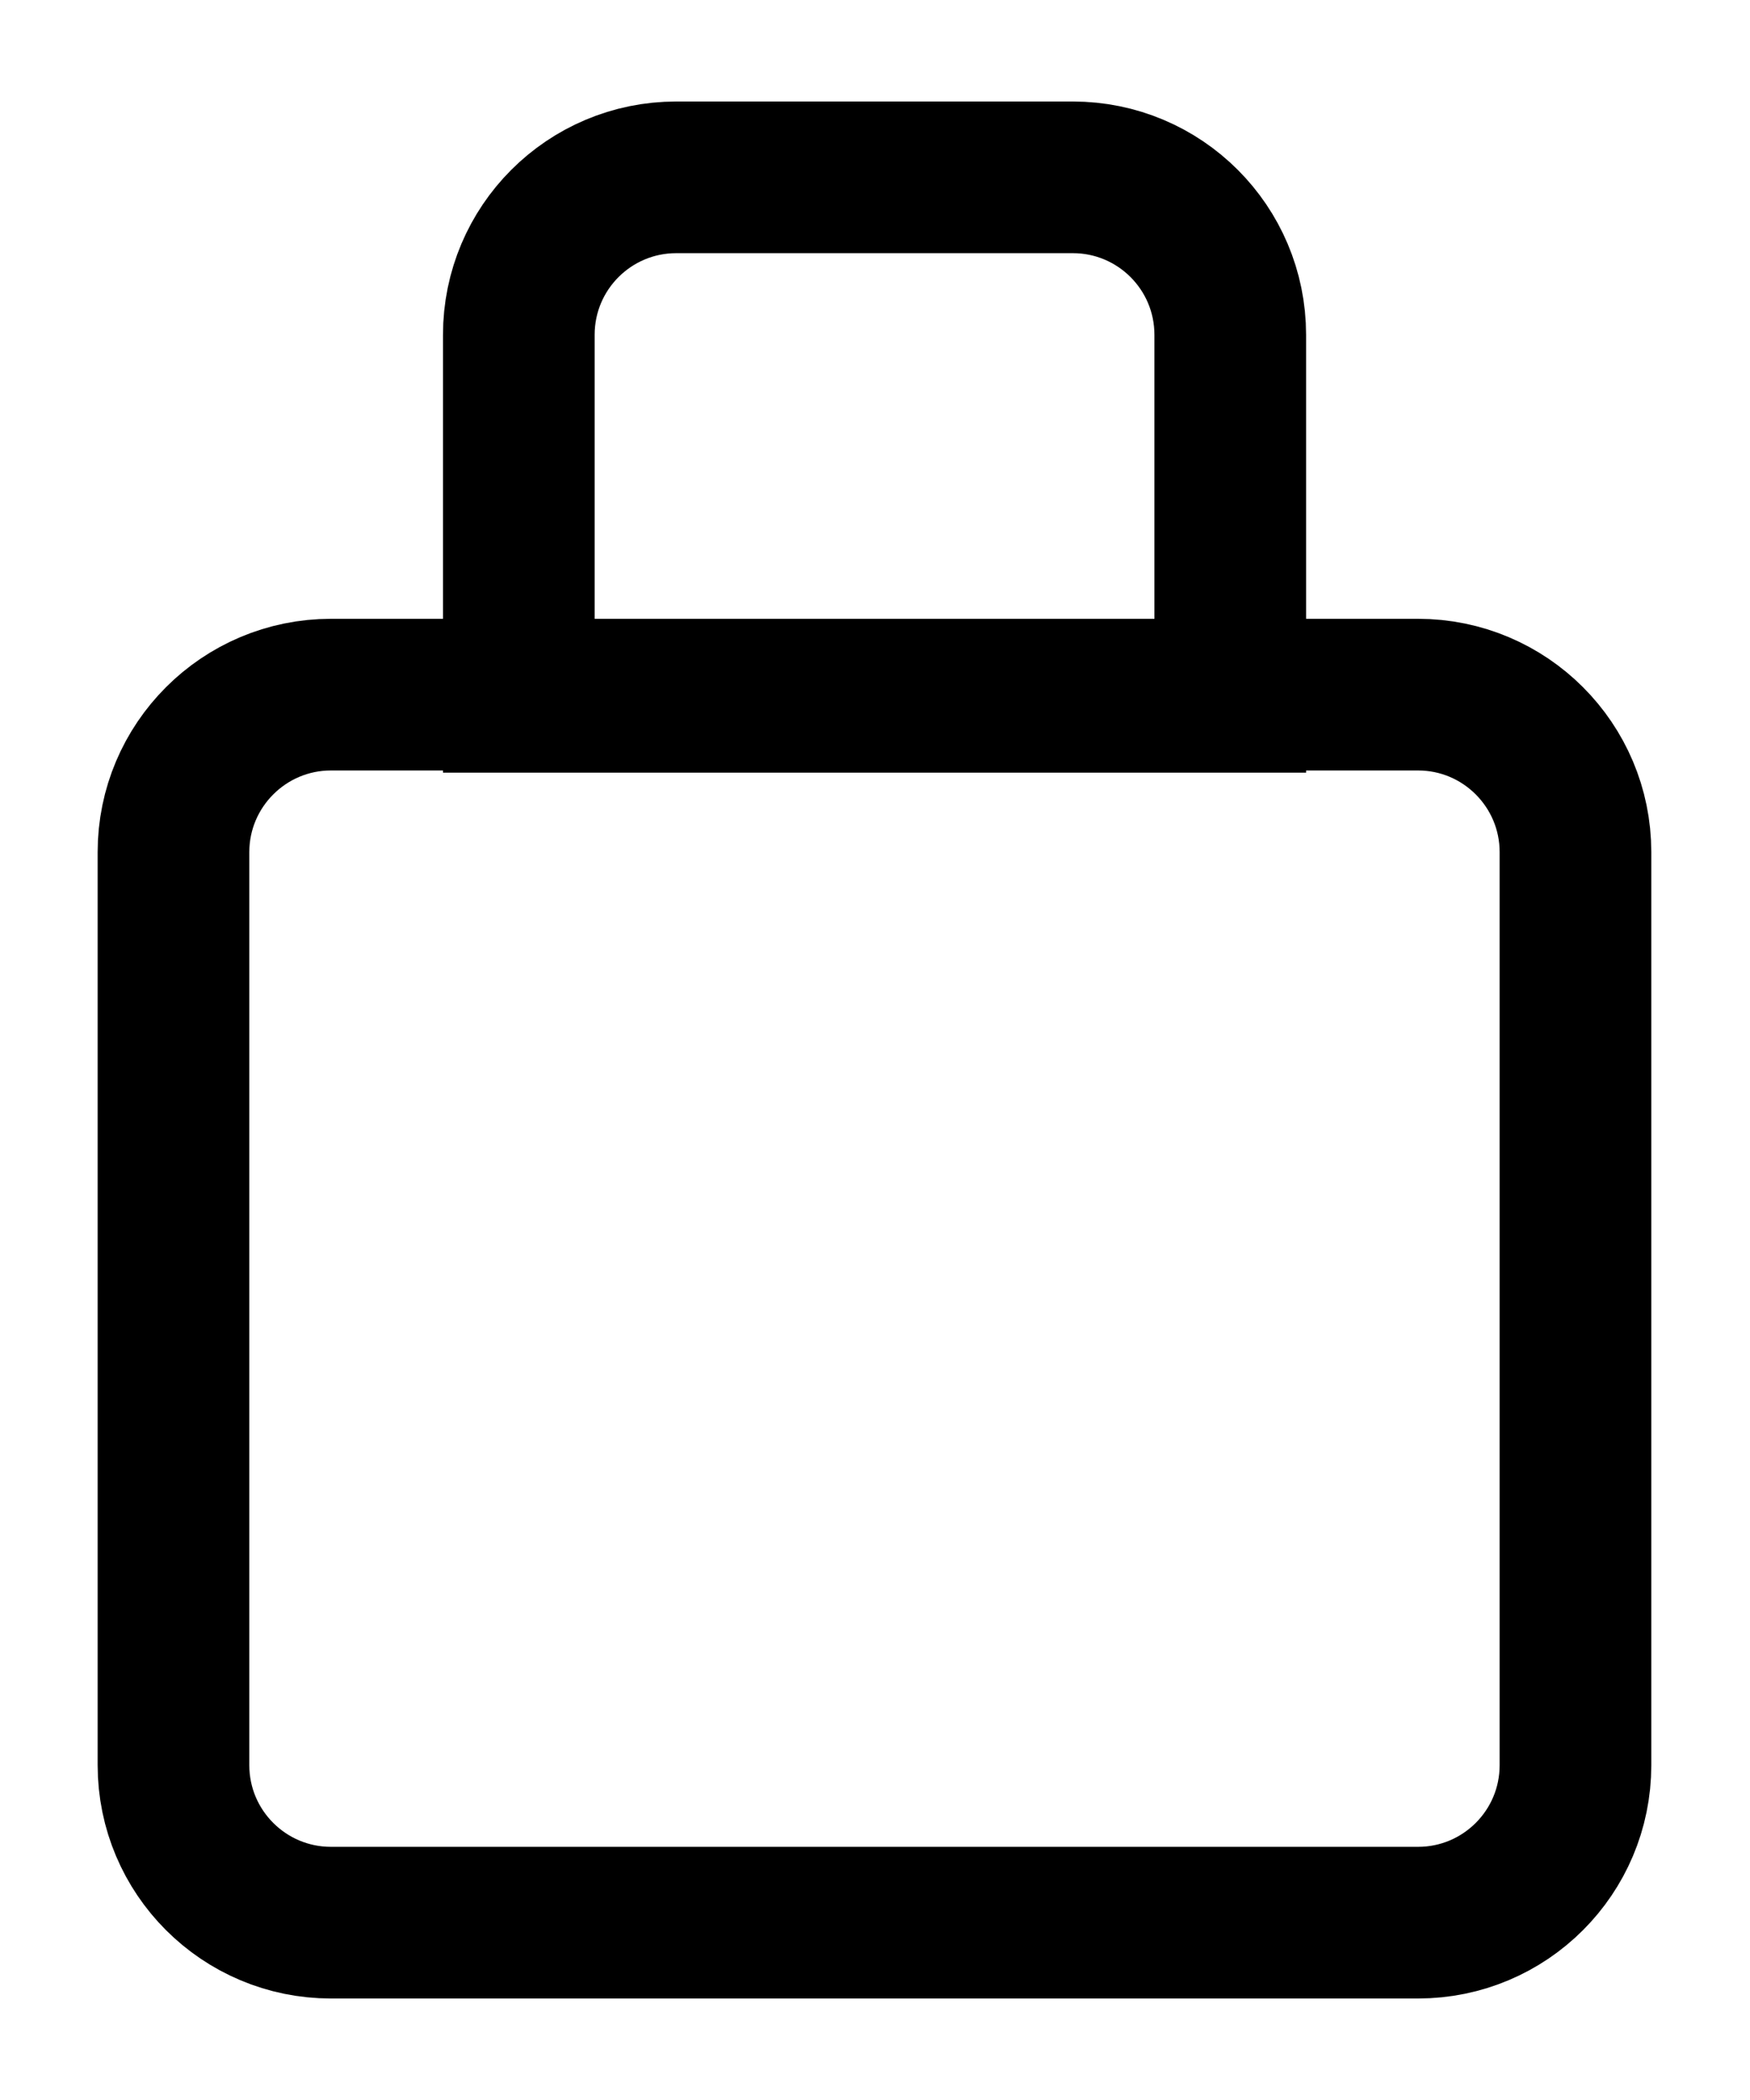 <?xml version="1.0" encoding="UTF-8"?>
<svg width="15px" height="18px" viewBox="0 0 15 18" version="1.1" xmlns="http://www.w3.org/2000/svg" xmlns:xlink="http://www.w3.org/1999/xlink">
    <!-- Generator: Sketch 52.2 (67145) - http://www.bohemiancoding.com/sketch -->
    <title>icon--sale</title>
    <desc>Created with Sketch.</desc>
    <g id="Page-1" stroke="none" stroke-width="1" fill="none" fill-rule="evenodd">
        <g id="icon--sale" transform="translate(1, 1)" stroke="currentColor" stroke-width="1.3">
            <path d="M4.797,0.52 C4.051,0.52 3.447,1.124 3.447,1.87 L3.447,4.973 C4.051,4.973 4.051,4.973 4.797,4.973 L8.195,4.973 C8.941,4.973 8.941,4.973 9.545,4.973 L9.545,1.87 C9.545,1.124 8.941,0.52 8.195,0.52 L4.797,0.52 Z" id="Rectangle-9"></path>
            <path d="M1.837,4.954 C1.092,4.954 0.487,5.559 0.487,6.304 L0.487,14.13 C0.487,14.876 1.092,15.48 1.837,15.48 L11.154,15.48 C11.9,15.48 12.504,14.876 12.504,14.13 L12.504,6.304 C12.504,5.559 11.9,4.954 11.154,4.954 L1.837,4.954 Z" id="Rectangle-7"></path>
        </g>
    </g>
</svg>